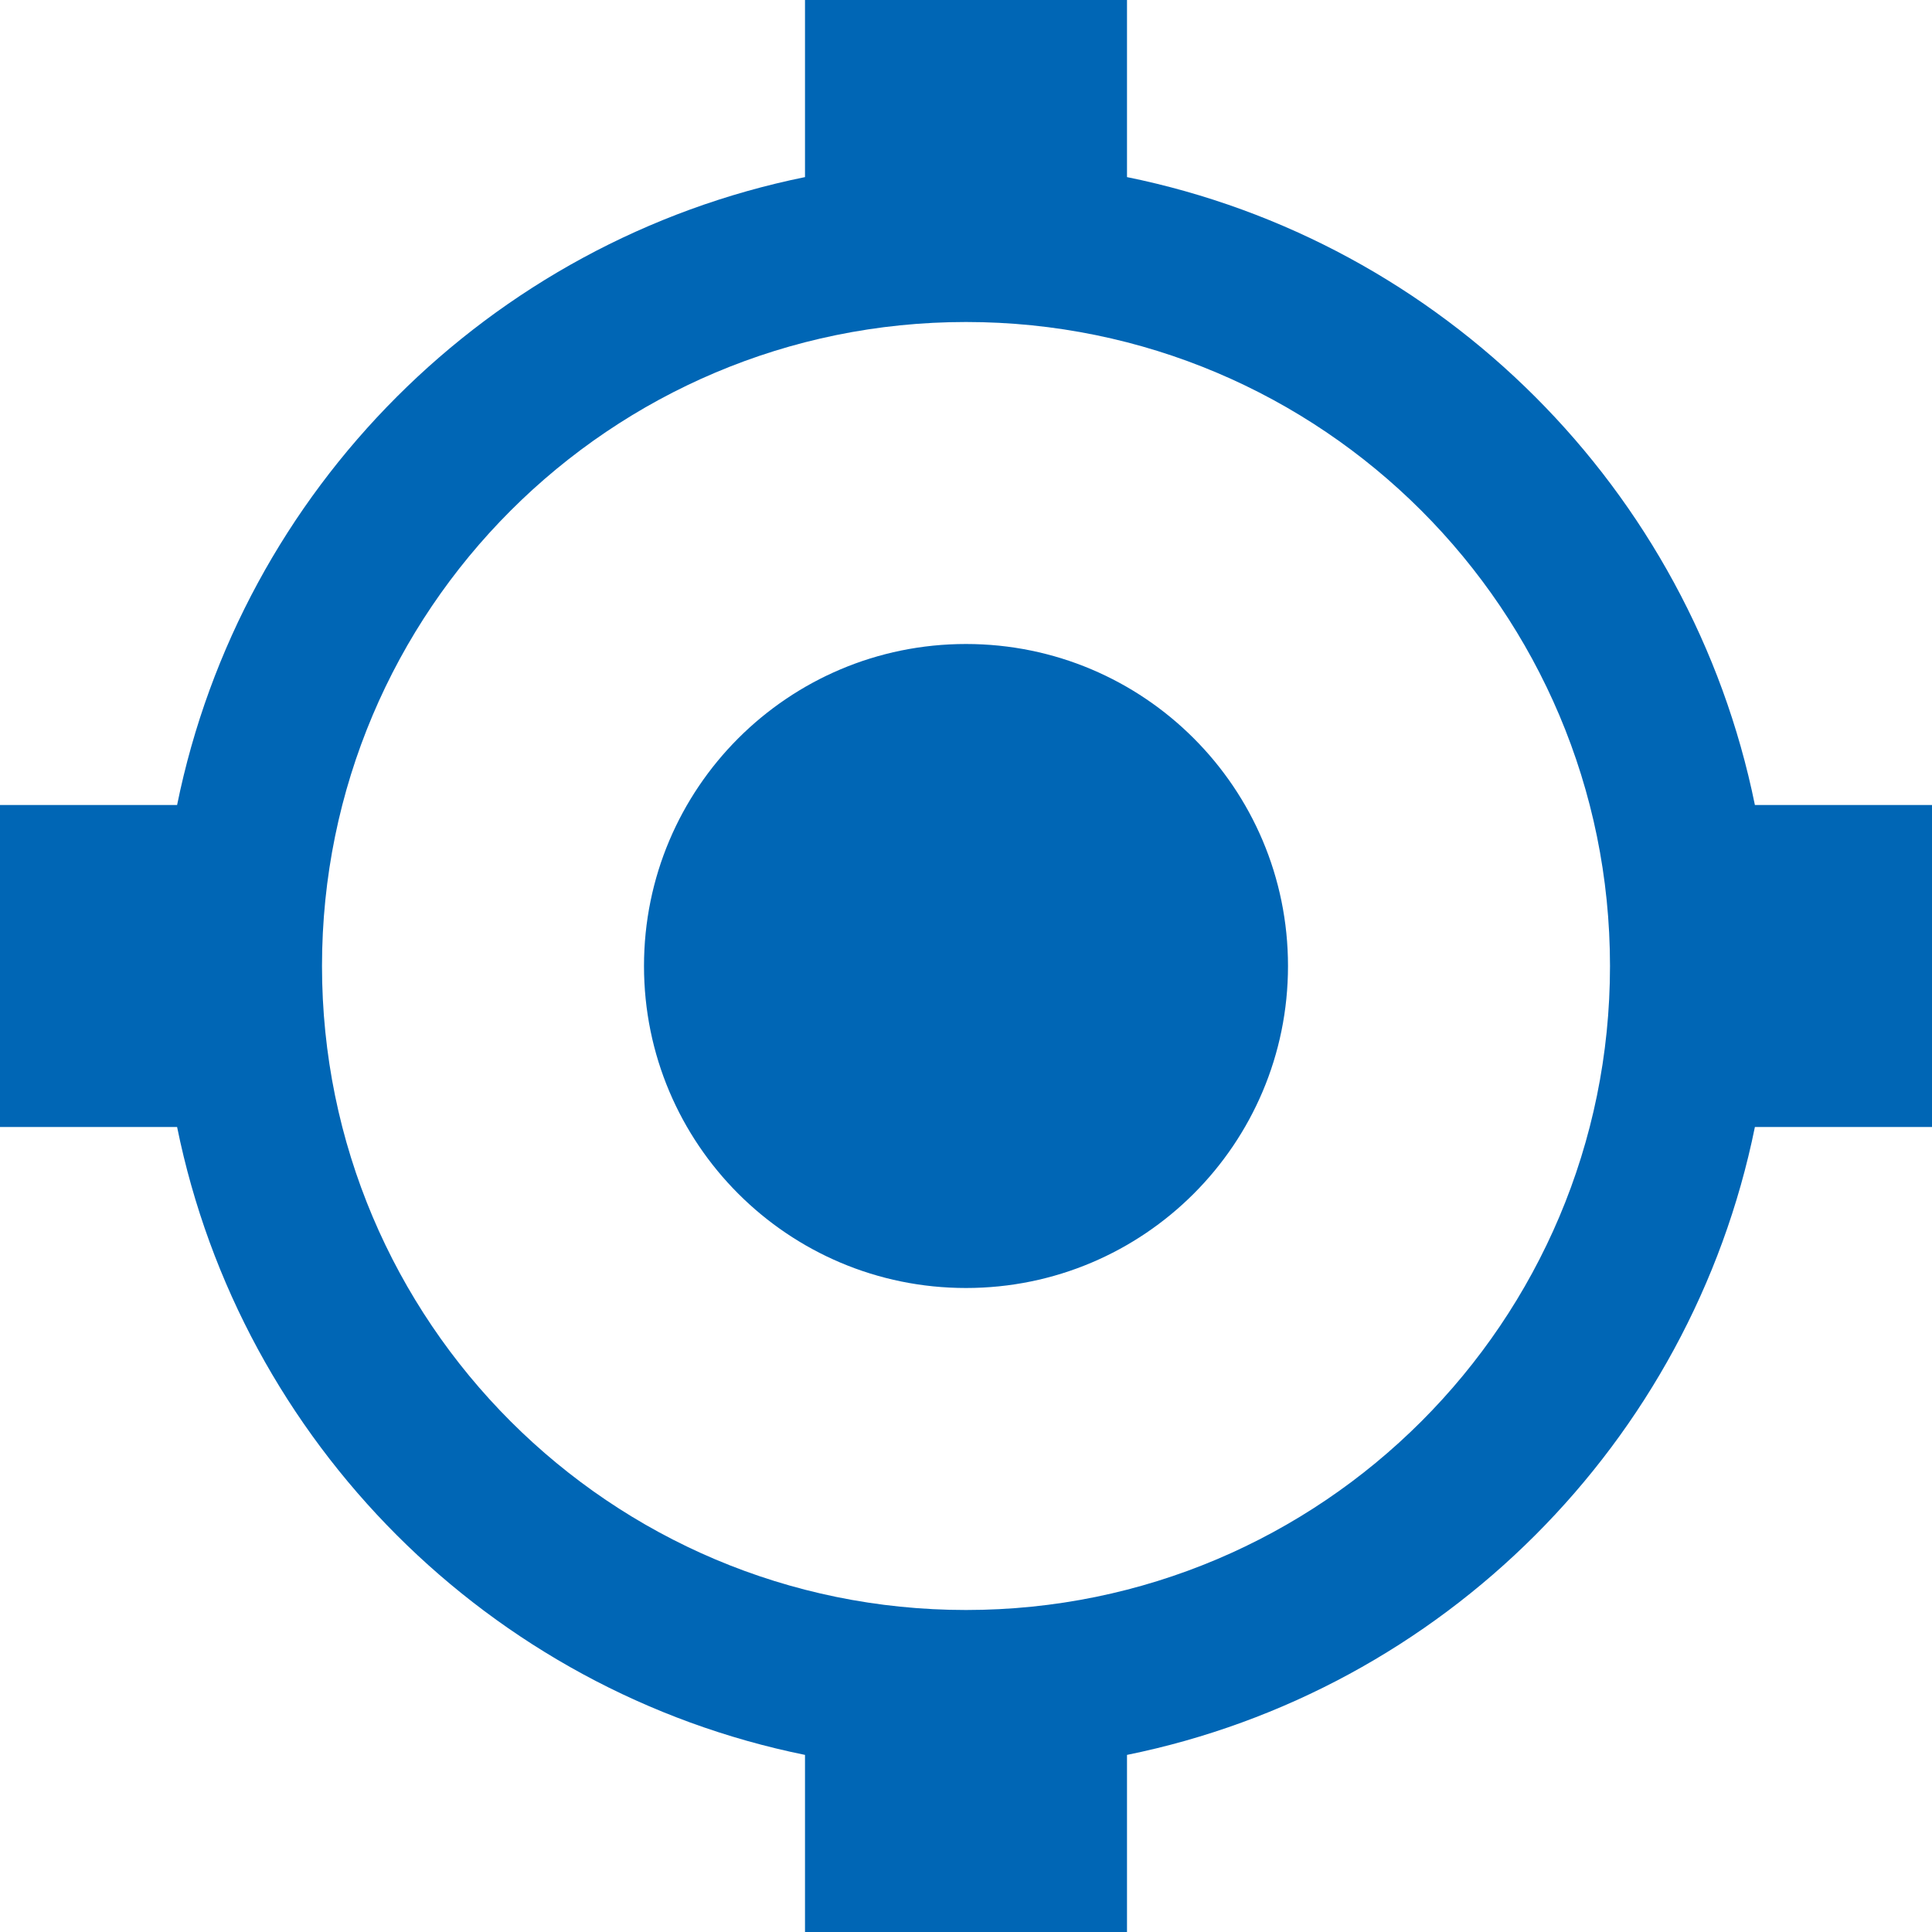 <?xml version="1.0" encoding="UTF-8"?>
<svg width="12px" height="12px" viewBox="0 0 12 12" version="1.1" xmlns="http://www.w3.org/2000/svg" xmlns:xlink="http://www.w3.org/1999/xlink">
    <!-- Generator: Sketch 56.1 (81669) - https://sketch.com -->
    <title>定位</title>
    <desc>Created with Sketch.</desc>
    <g id="页面1" stroke="none" stroke-width="1" fill="none" fill-rule="evenodd">
        <g id="b-gis-单独导航" transform="translate(-1236, -751)" fill="#0066B5" fill-rule="nonzero">
            <g id="Group-3复制-2" transform="translate(1228, 744)">
                <g id="Group-25复制-4" transform="translate(1, 0)">
                    <path d="M8.1,14 L7,14 L7,12 L8.1,12 C8.498,10.041 10.041,8.498 12,8.1 L12,7 L14,7 L14,8.1 C15.959,8.498 17.502,10.041 17.9,12 L19,12 L19,14 L17.9,14 C17.502,15.959 15.959,17.502 14,17.9 L14,19 L12,19 L12,17.9 C10.041,17.502 8.498,15.959 8.1,14 Z M13,17 C15.209,17 17,15.209 17,13 C17,10.791 15.209,9 13,9 C10.791,9 9,10.791 9,13 C9,15.209 10.791,17 13,17 Z M13,15 C11.895,15 11,14.105 11,13 C11,11.895 11.895,11 13,11 C14.105,11 15,11.895 15,13 C15,14.105 14.105,15 13,15 Z" id="定位"></path>
                </g>
            </g>
        </g>
    </g>
</svg>